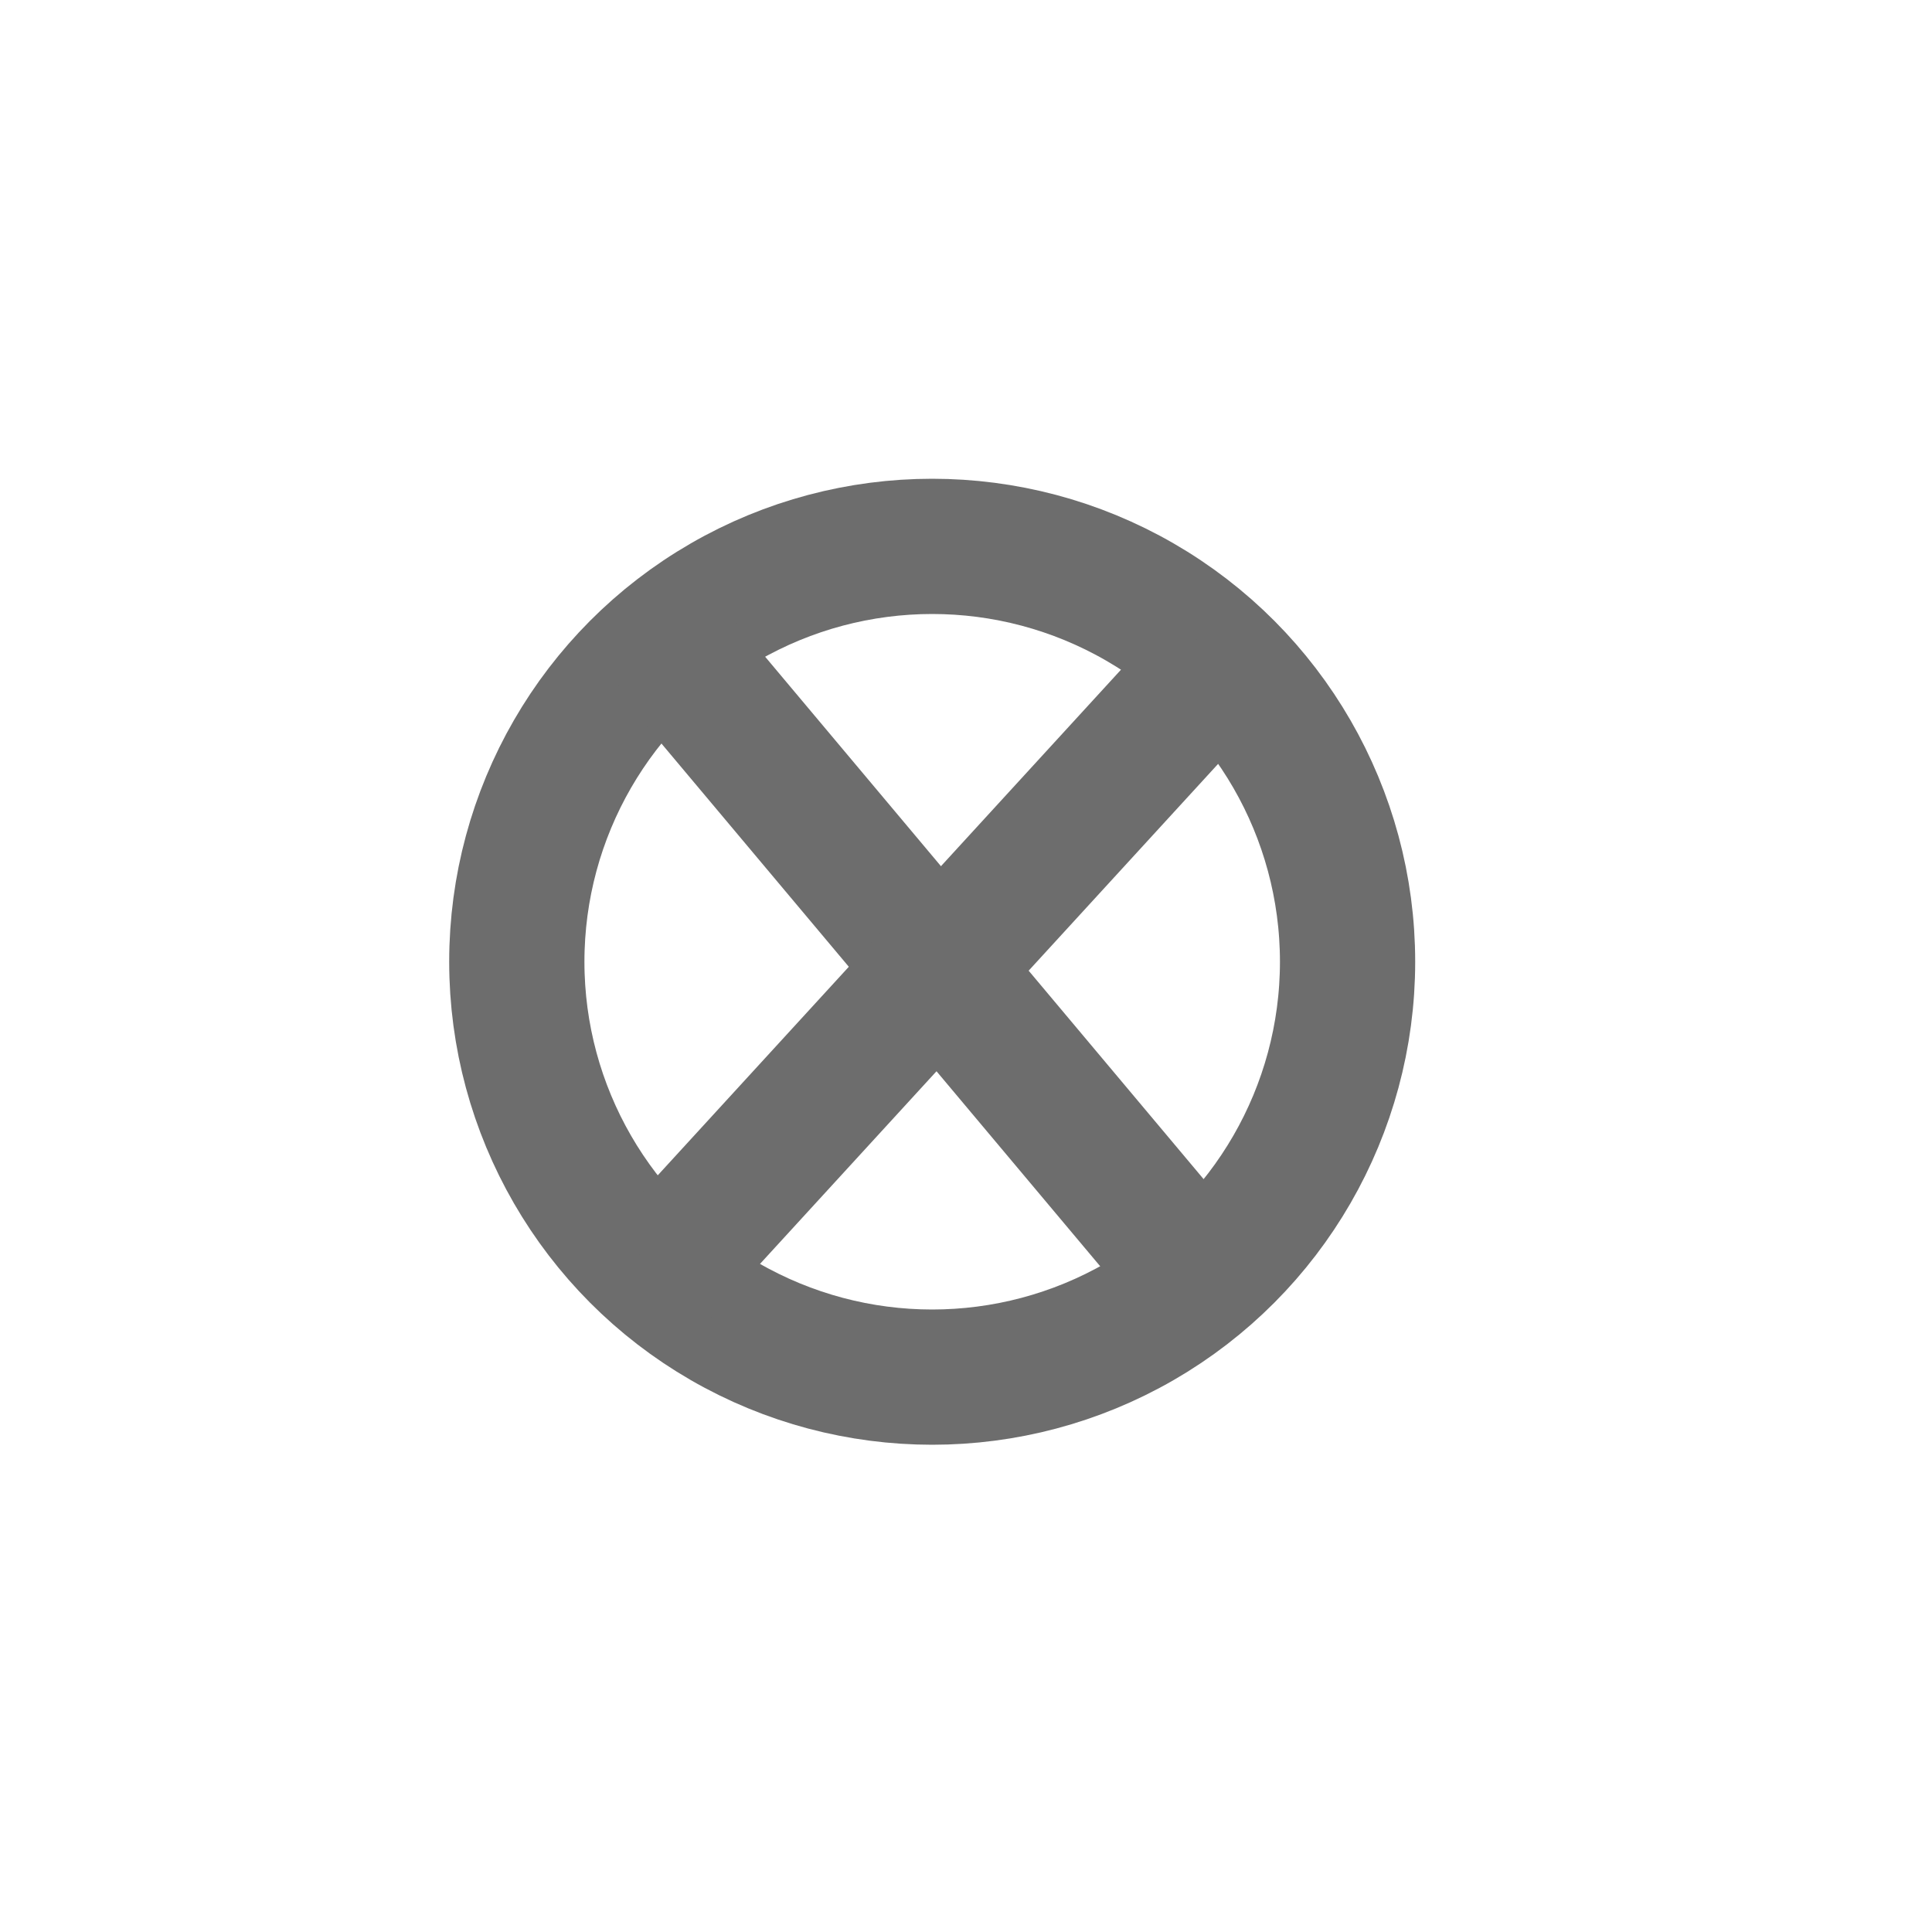 <svg id="Lag_1" data-name="Lag 1" xmlns="http://www.w3.org/2000/svg" width="200" height="200" viewBox="0 0 200 200"><defs><style>.cls-1{fill:none;stroke:#6d6d6d;stroke-miterlimit:10;stroke-width:14px;}</style></defs><title>Luk_knap</title><circle class="cls-1" cx="96.5" cy="99.56" r="43"/><line class="cls-1" x1="69.05" y1="66.77" x2="125.05" y2="133.49"/><line class="cls-1" x1="126.35" y1="68.44" x2="68.31" y2="131.79"/></svg>
